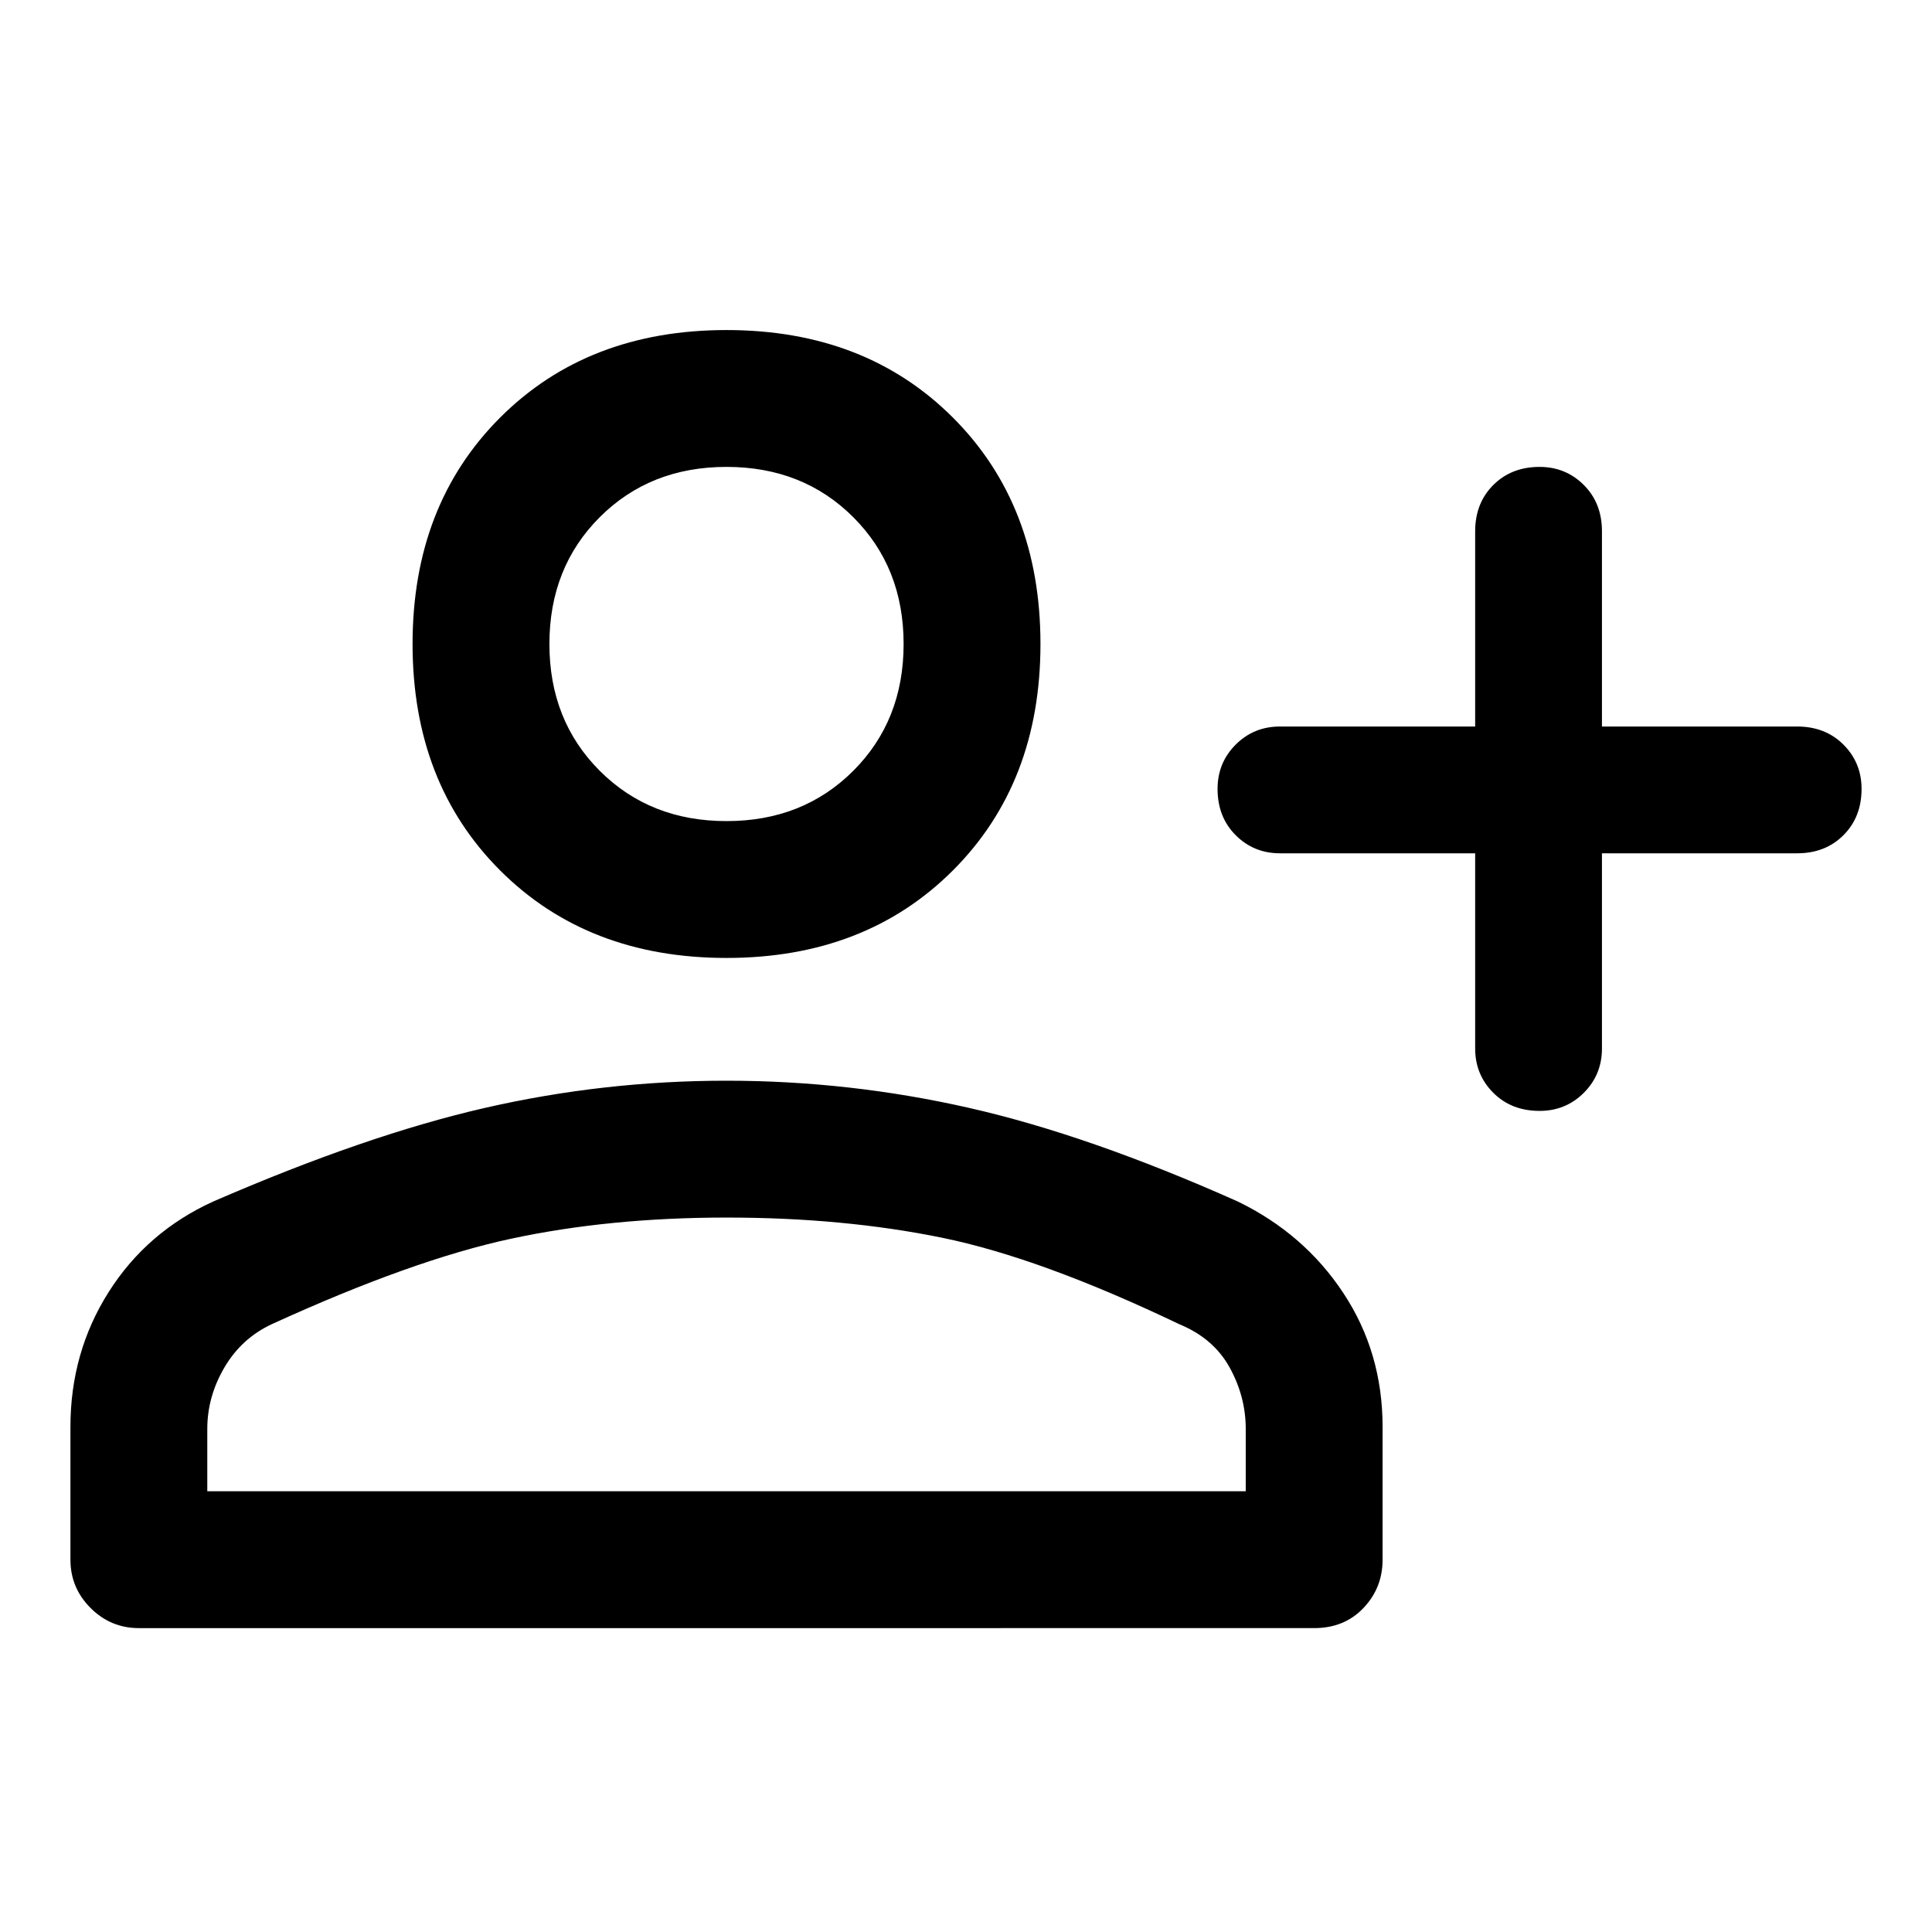 <svg xmlns="http://www.w3.org/2000/svg" width="48" height="48"><path d="M38.25 27.6q-.7 0-1.15-.45-.45-.45-.45-1.1V21.2H31.8q-.65 0-1.1-.45-.45-.45-.45-1.15 0-.65.45-1.1.45-.45 1.1-.45h4.85V13.2q0-.7.45-1.15.45-.45 1.15-.45.65 0 1.1.45.45.45.45 1.15v4.85h4.85q.7 0 1.15.45.45.45.45 1.1 0 .7-.45 1.15-.45.45-1.15.45H39.8v4.85q0 .65-.45 1.1-.45.45-1.1.45zm-20.2-3.8q-3.45 0-5.625-2.175T10.25 16q0-3.45 2.175-5.625T18.05 8.2q3.45 0 5.625 2.175T25.85 16q0 3.45-2.175 5.625T18.05 23.8zM3.45 40.45q-.7 0-1.2-.5t-.5-1.2v-3.3q0-1.85.95-3.35t2.6-2.25q3.8-1.65 6.75-2.325 2.95-.675 6-.675t6.025.675q2.975.675 6.675 2.325 1.65.8 2.625 2.275.975 1.475.975 3.325v3.3q0 .7-.475 1.2t-1.225.5zm1.7-3.4h25.8V35.5q0-.8-.4-1.525-.4-.725-1.25-1.075-3.45-1.65-5.9-2.15t-5.35-.5q-2.9 0-5.35.525-2.45.525-5.95 2.125-.75.35-1.175 1.075-.425.725-.425 1.525zm12.9-16.65q1.9 0 3.15-1.25T22.45 16q0-1.9-1.25-3.15t-3.15-1.25q-1.9 0-3.15 1.25T13.65 16q0 1.9 1.25 3.15t3.15 1.25zm0-4.4zm0 14.25z"/></svg>